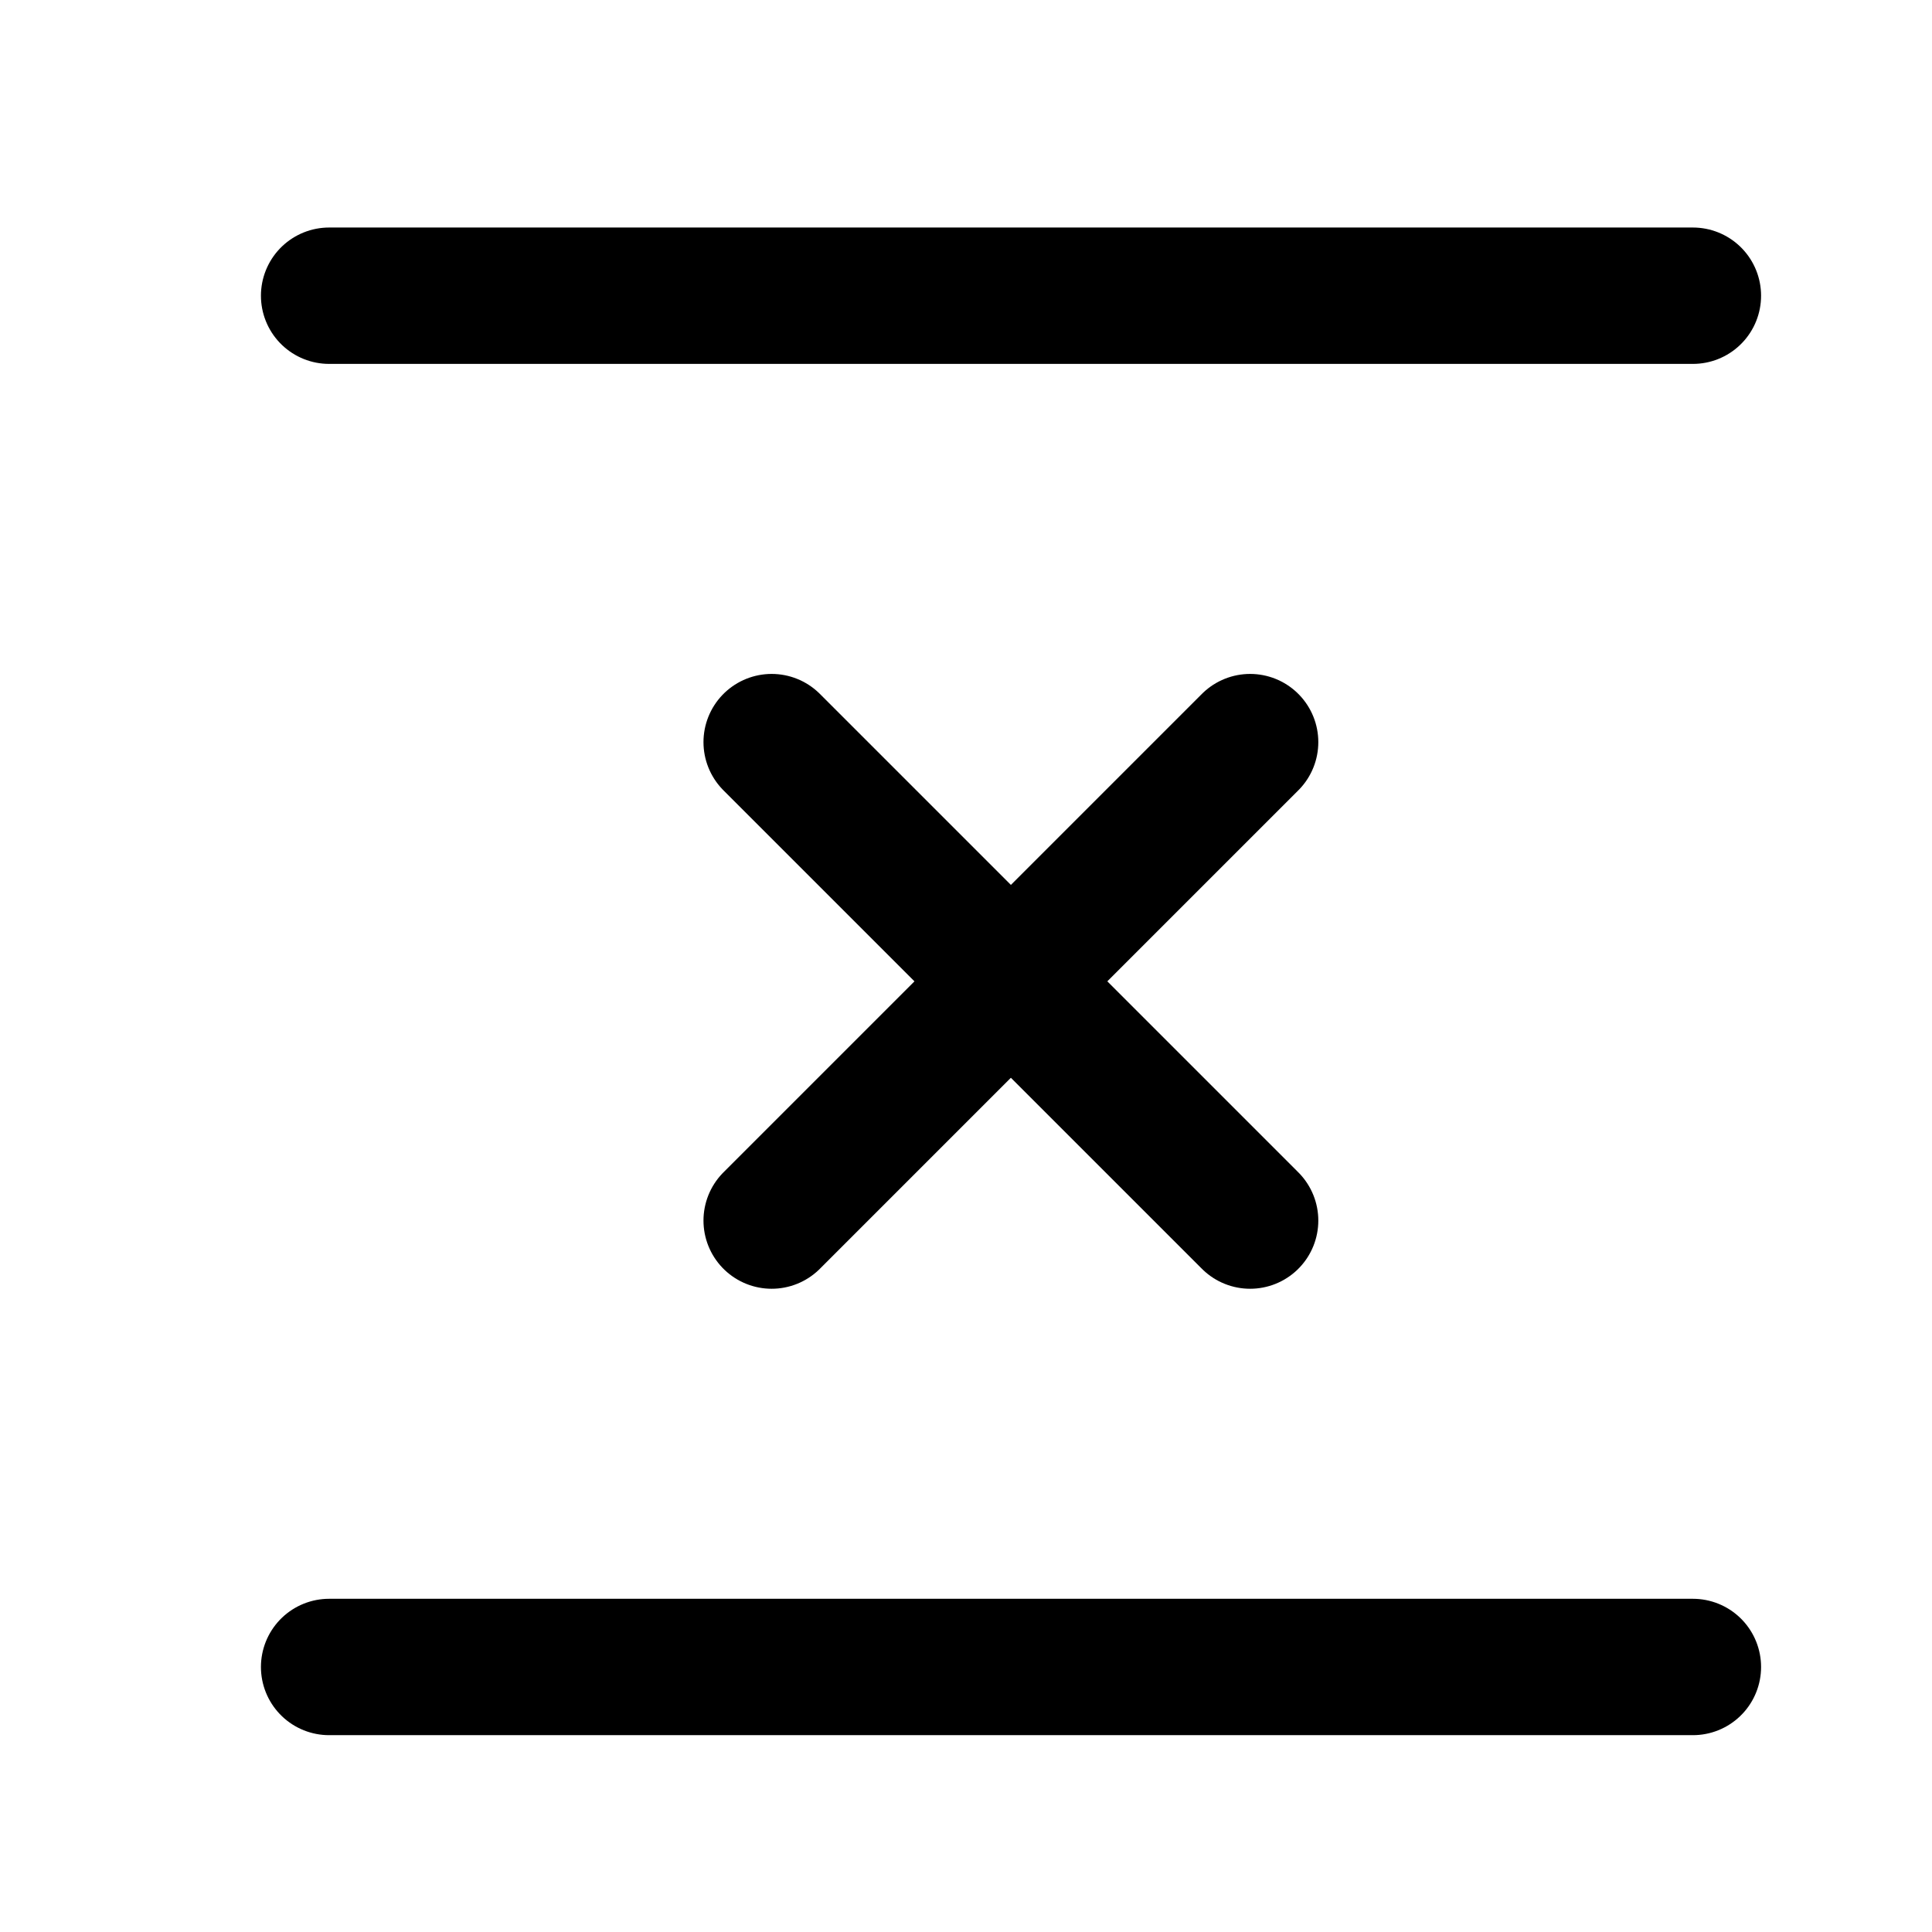 <svg width="17" height="17" viewBox="0 0 17 17" fill="none" xmlns="http://www.w3.org/2000/svg">
<path d="M14.896 14.668H2.896" stroke="black" stroke-width="1.2" stroke-linecap="round"/>
<path d="M14.896 2.602L2.896 2.602" stroke="black" stroke-width="1.2" stroke-linecap="round"/>
<path d="M11 6.53L6.79 10.74" stroke="black" stroke-width="1.2" stroke-linecap="round" stroke-linejoin="round"/>
<path d="M11 10.74L6.79 6.53" stroke="black" stroke-width="1.2" stroke-linecap="round" stroke-linejoin="round"/>
</svg>
